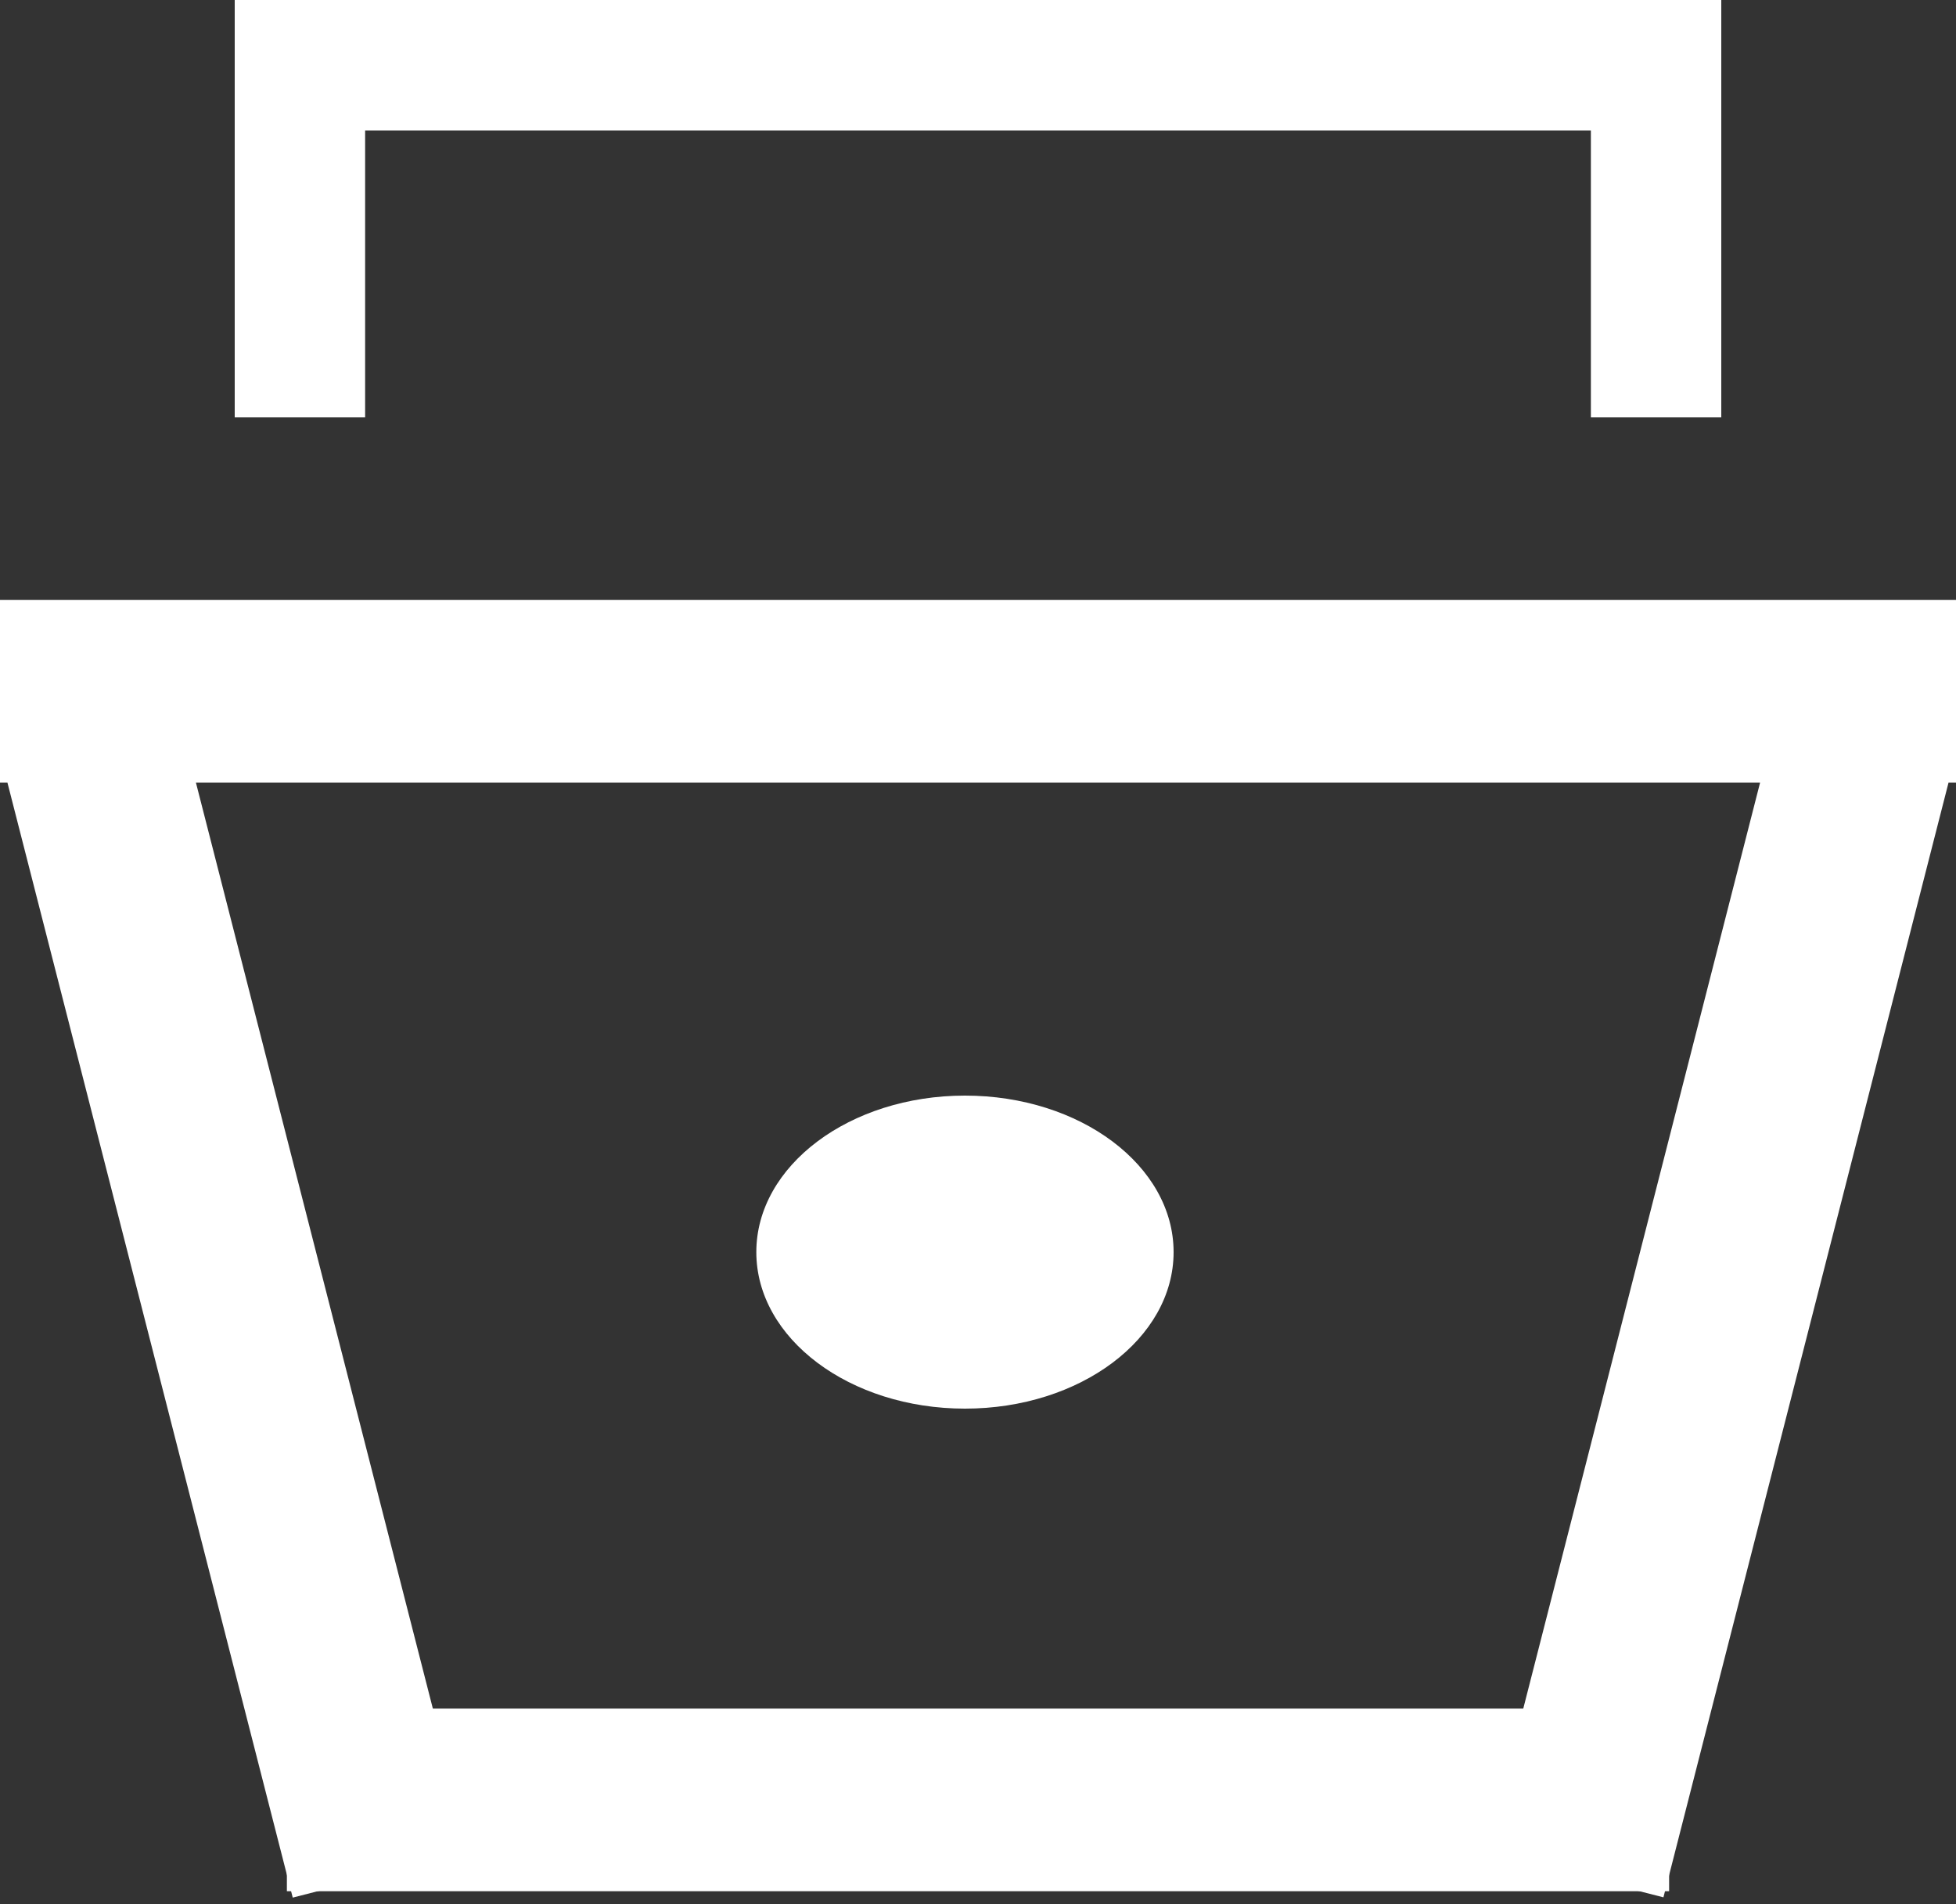 <svg width="75" height="73" viewBox="0 0 75 73" fill="none" xmlns="http://www.w3.org/2000/svg">
<rect x="0" y="0" width="75" height="73" fill="#333333" stroke="none"/>
<line y1="26.5" x2="75" y2="26.5" stroke="white" stroke-width="7"/>
<path d="M11 69H64" stroke="white" stroke-width="7"/>
<line x1="71.391" y1="28.867" x2="60.391" y2="71.867" stroke="white" stroke-width="7"/>
<line y1="-3.5" x2="44.385" y2="-3.5" transform="matrix(0.248 0.969 0.969 -0.248 7 28)" stroke="white" stroke-width="7"/>
<line x1="13" y1="2.5" x2="63" y2="2.5" stroke="white" stroke-width="5"/>
<line x1="63.5" y1="16" x2="63.5" stroke="white" stroke-width="5"/>
<line x1="11.5" y1="16" x2="11.5" stroke="white" stroke-width="5"/>
<ellipse cx="37" cy="48" rx="8" ry="6" fill="white"/>
</svg>
